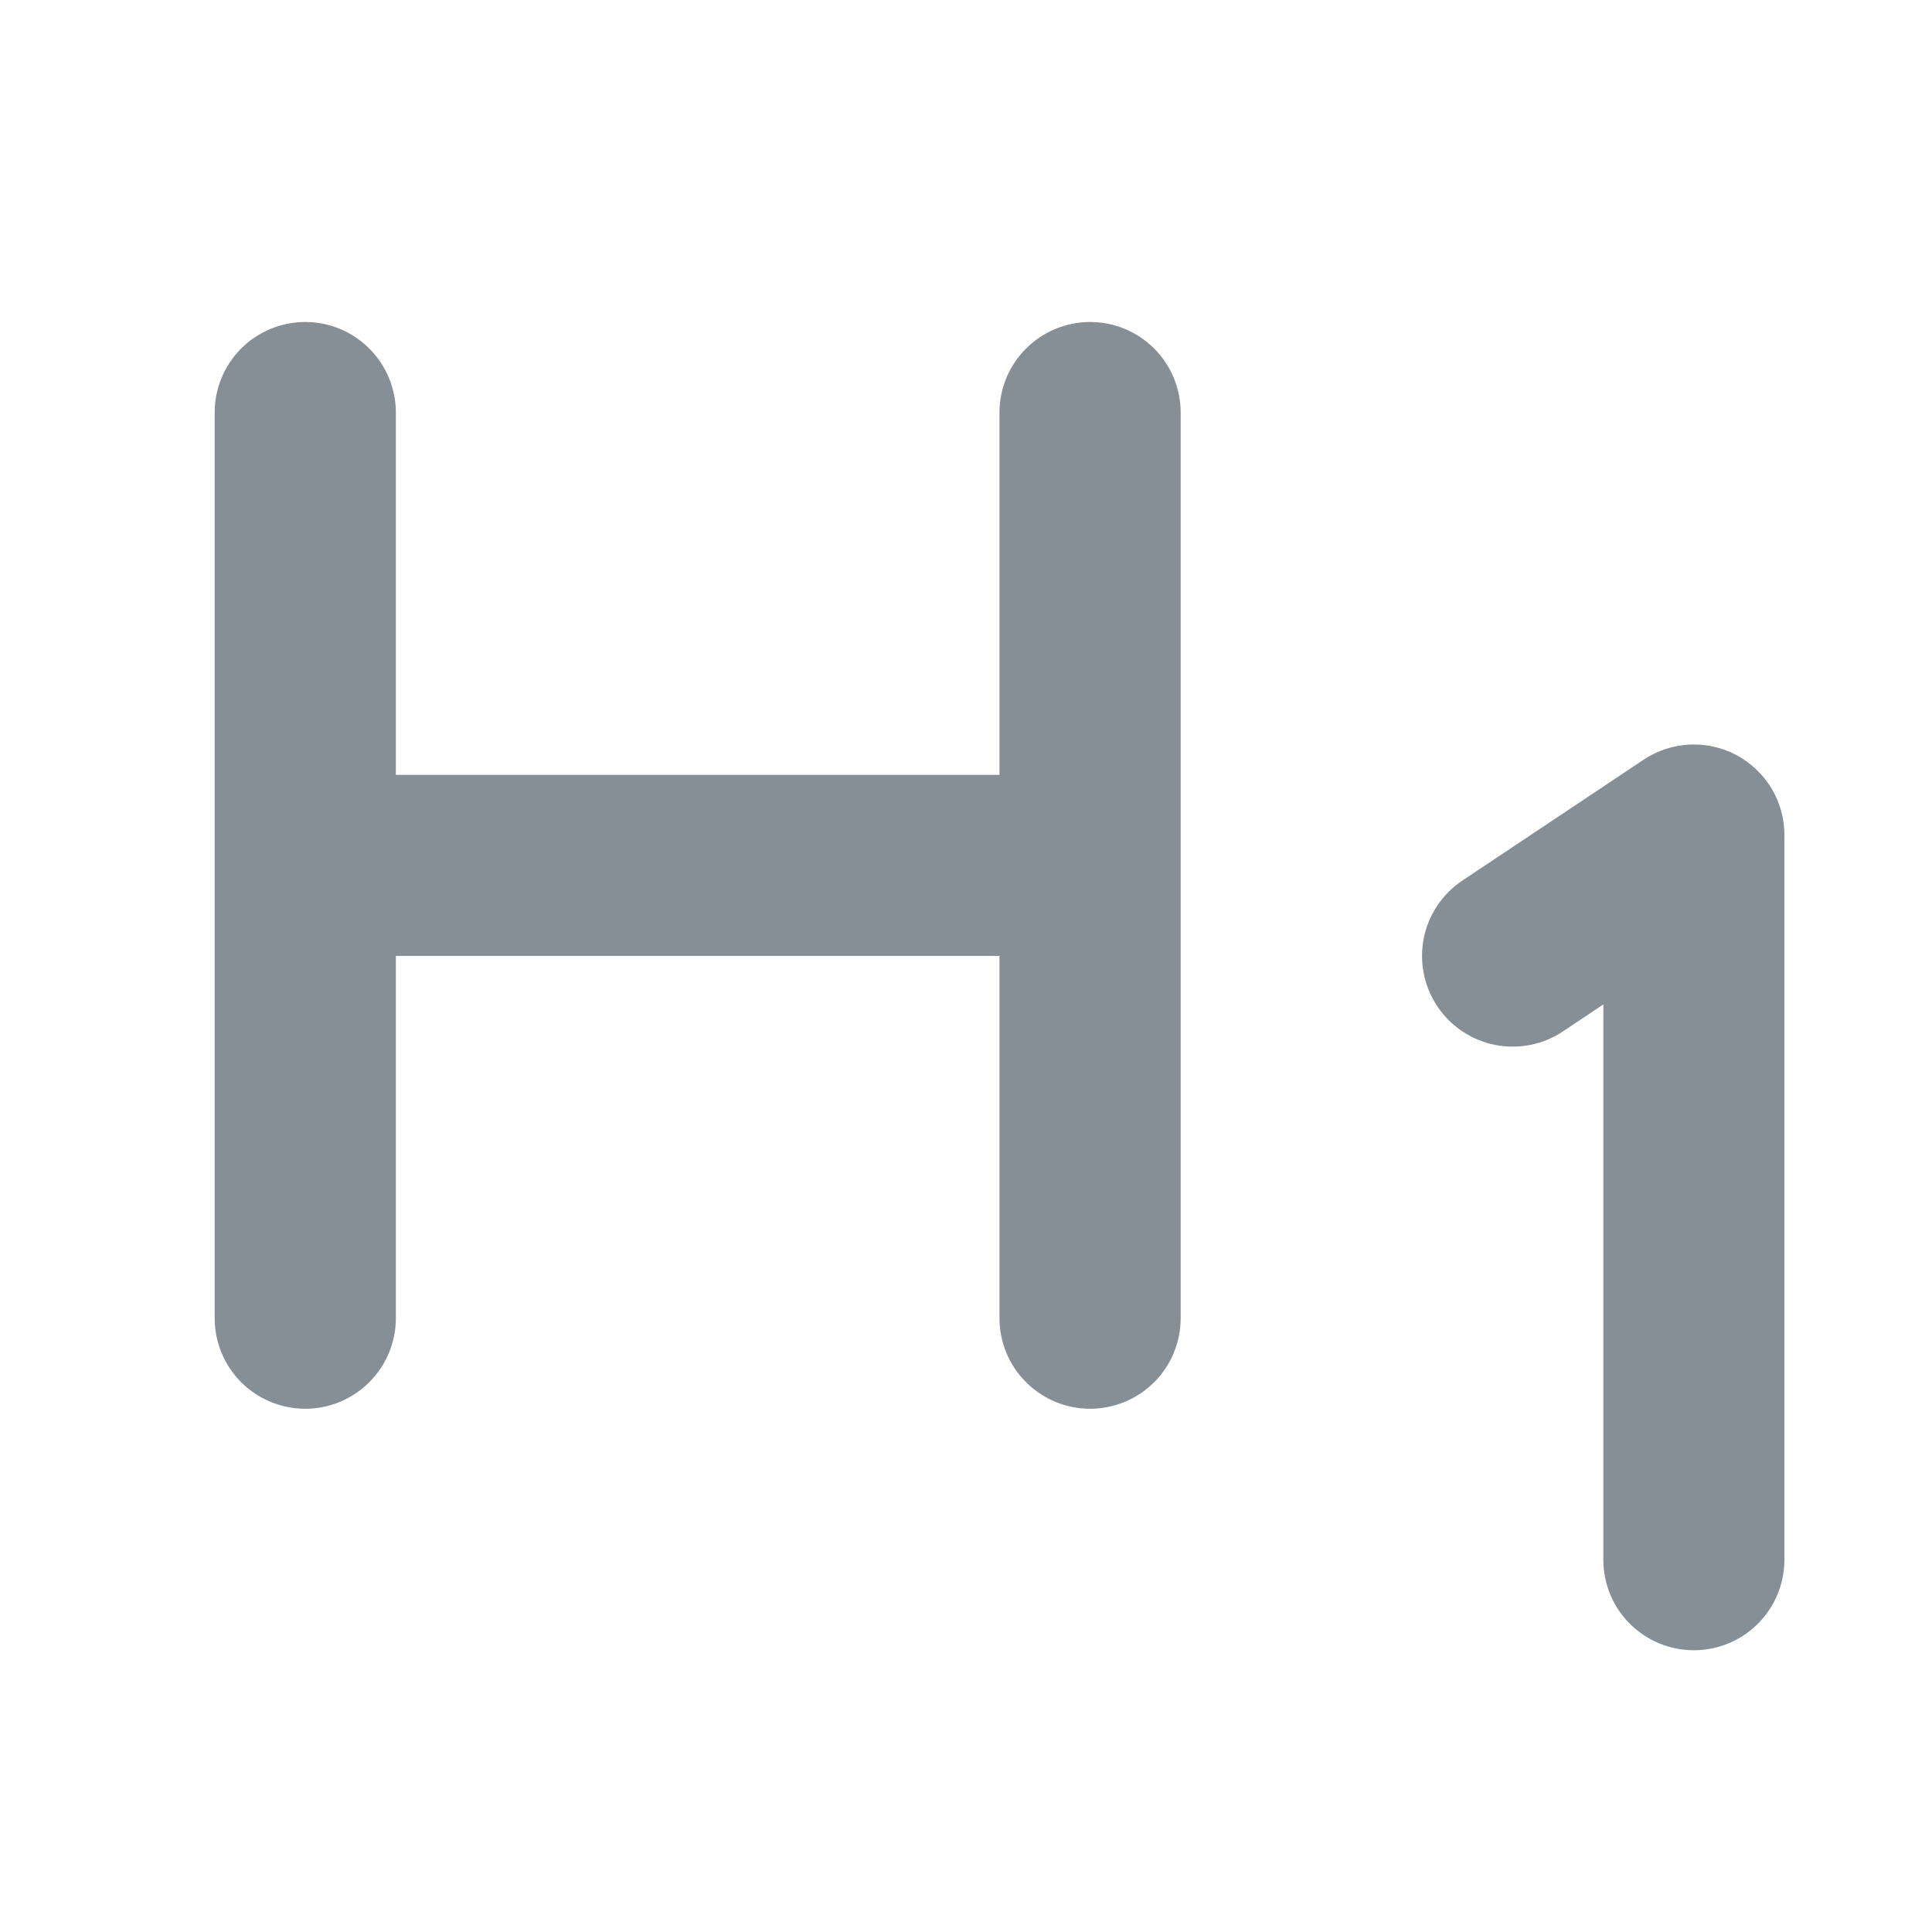<svg width="18" height="18" viewBox="0 0 18 18" fill="none" xmlns="http://www.w3.org/2000/svg">
<path d="M16.625 7.781V14.531C16.625 14.755 16.536 14.97 16.378 15.128C16.22 15.286 16.005 15.375 15.781 15.375C15.557 15.375 15.343 15.286 15.185 15.128C15.026 14.97 14.938 14.755 14.938 14.531V9.358L14.562 9.609C14.47 9.671 14.366 9.714 14.257 9.735C14.149 9.757 14.037 9.756 13.928 9.735C13.819 9.713 13.716 9.67 13.623 9.608C13.531 9.546 13.452 9.467 13.391 9.375C13.329 9.282 13.286 9.179 13.265 9.07C13.243 8.961 13.244 8.849 13.265 8.74C13.287 8.631 13.33 8.528 13.392 8.436C13.454 8.344 13.533 8.265 13.626 8.203L15.313 7.078C15.44 6.993 15.588 6.945 15.741 6.937C15.893 6.93 16.045 6.964 16.18 7.036C16.314 7.109 16.427 7.216 16.506 7.347C16.584 7.478 16.625 7.628 16.625 7.781ZM10.156 3C9.932 3 9.718 3.089 9.56 3.247C9.401 3.405 9.312 3.62 9.312 3.844V7.219H3.688V3.844C3.688 3.62 3.599 3.405 3.44 3.247C3.282 3.089 3.068 3 2.844 3C2.62 3 2.405 3.089 2.247 3.247C2.089 3.405 2 3.62 2 3.844V12.281C2 12.505 2.089 12.72 2.247 12.878C2.405 13.036 2.62 13.125 2.844 13.125C3.068 13.125 3.282 13.036 3.44 12.878C3.599 12.72 3.688 12.505 3.688 12.281V8.906H9.312V12.281C9.312 12.505 9.401 12.72 9.56 12.878C9.718 13.036 9.932 13.125 10.156 13.125C10.38 13.125 10.595 13.036 10.753 12.878C10.911 12.72 11 12.505 11 12.281V3.844C11 3.62 10.911 3.405 10.753 3.247C10.595 3.089 10.38 3 10.156 3Z" fill="#868E96"/>
</svg>
